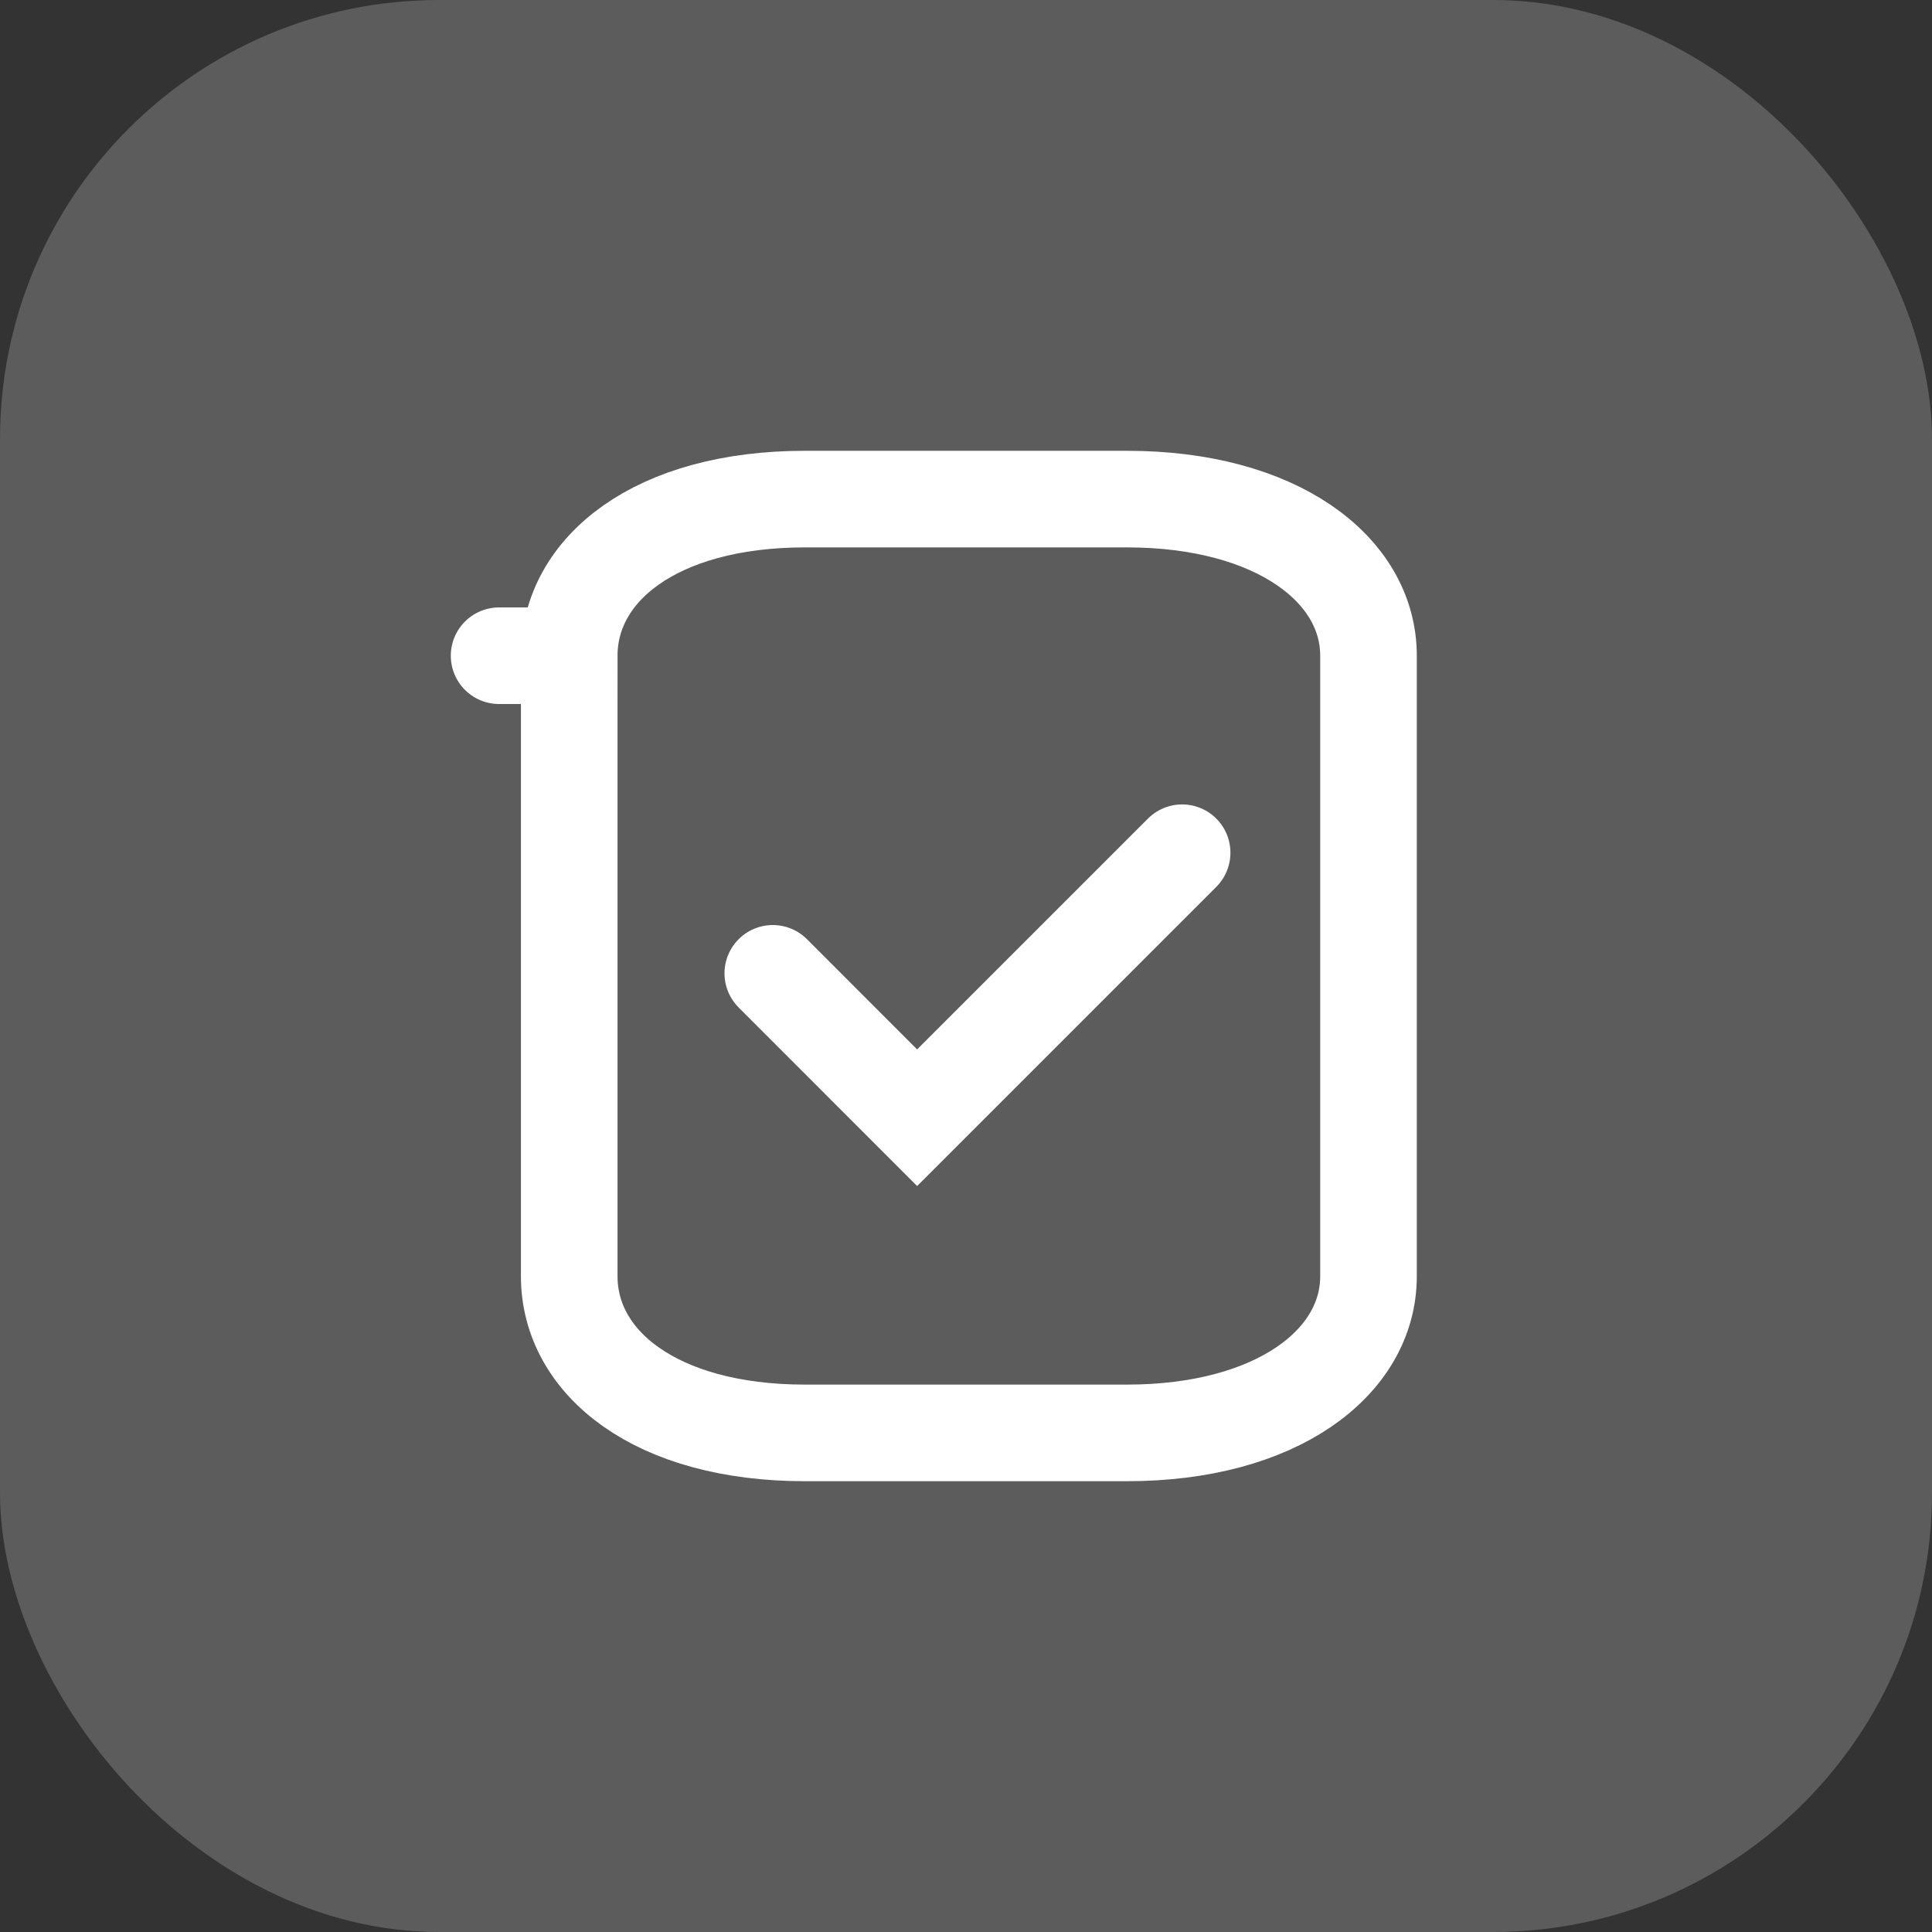 <svg width="30" height="30" viewBox="0 0 30 30" fill="none" xmlns="http://www.w3.org/2000/svg">
  <rect x="0" y="0" width="30" height="30" fill="#333333" stroke="none"/>
  <rect opacity="0.2" width="30" height="30" rx="6.818" fill="white"/>
  <path d="M18.356 13.241L14.241 17.356L12 15.114" stroke="white" stroke-width="1.5" stroke-linecap="round"/>
  <path d="M7.75 10.182H8.839C8.839 8.839 10.182 7.75 12.5 7.75H17.5C19.818 7.75 21.25 8.839 21.25 10.182V19.818C21.25 21.161 19.818 22.25 17.5 22.25H12.5C10.182 22.25 8.839 21.161 8.839 19.818V10.182H7.75" stroke="white" stroke-width="1.5" stroke-linecap="round"/>
</svg>
